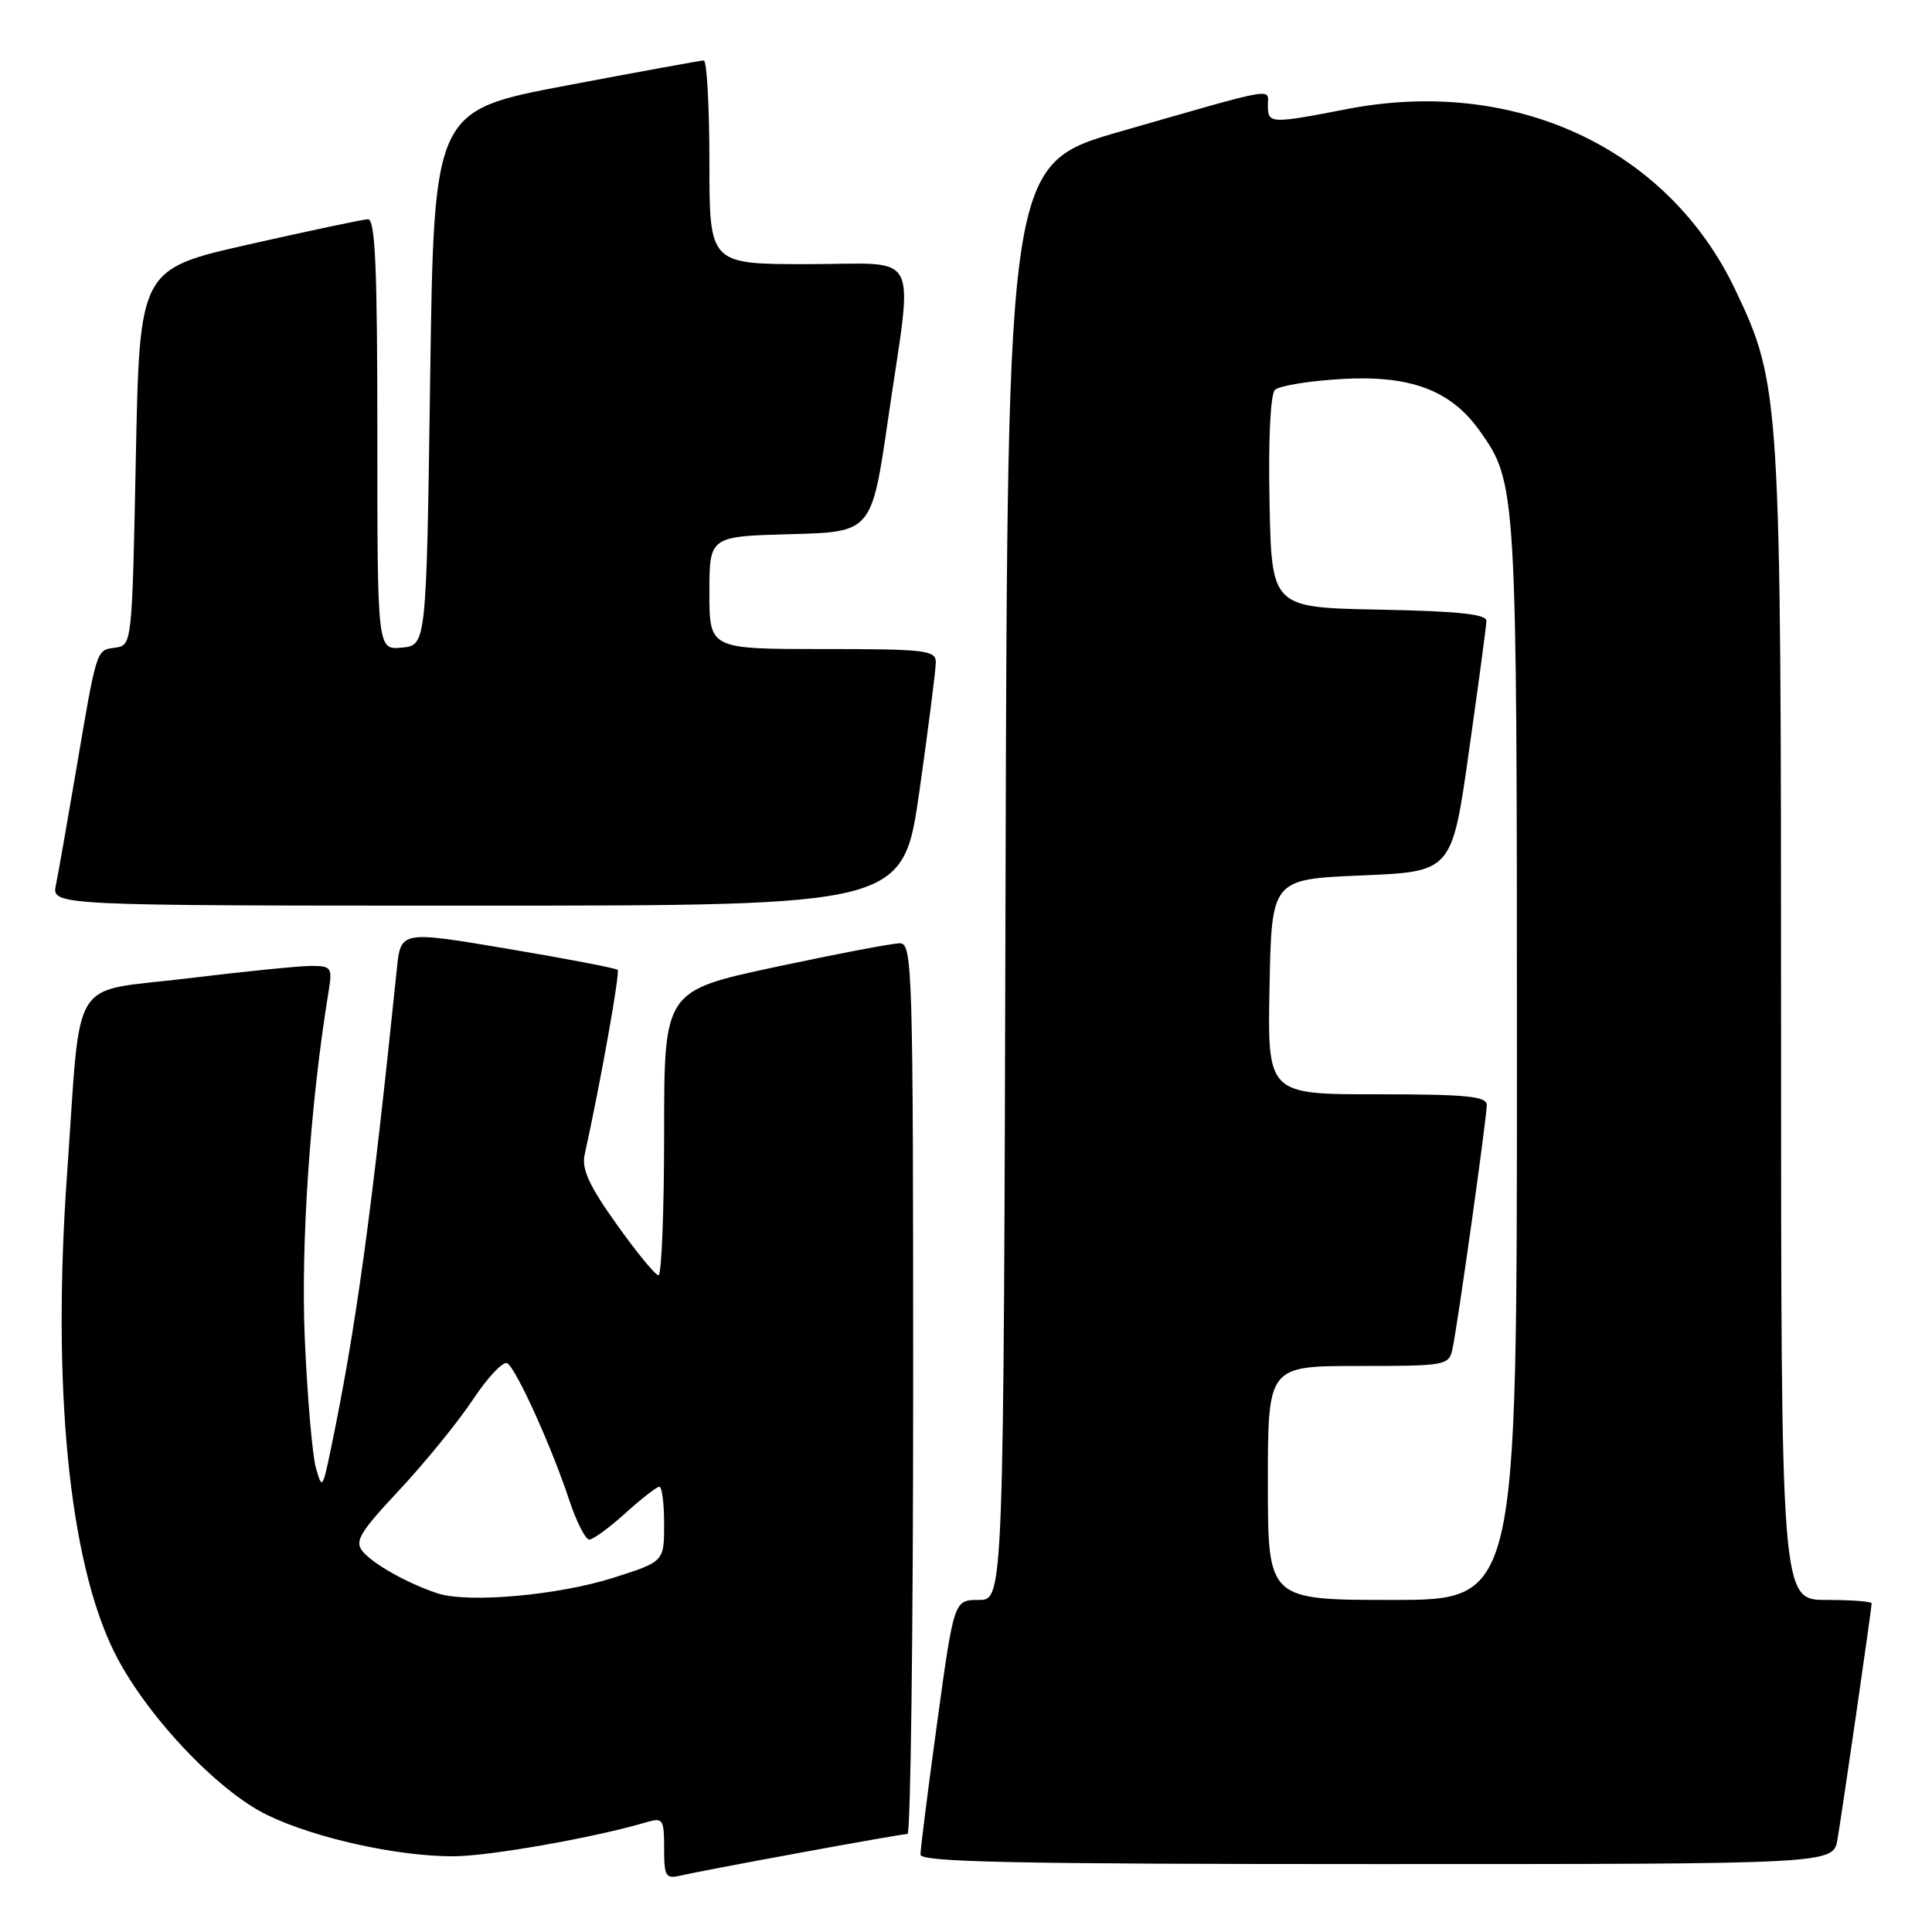 <?xml version="1.0" encoding="UTF-8" standalone="no"?>
<!DOCTYPE svg PUBLIC "-//W3C//DTD SVG 1.1//EN" "http://www.w3.org/Graphics/SVG/1.1/DTD/svg11.dtd" >
<svg xmlns="http://www.w3.org/2000/svg" xmlns:xlink="http://www.w3.org/1999/xlink" version="1.1" viewBox="0 0 256 256">
 <g >
 <path fill="currentColor"
d=" M 106.00 245.50 C 113.42 244.13 119.84 243.01 120.25 243.01 C 120.66 243.00 121.00 216.45 121.00 184.00 C 121.00 128.48 120.90 125.00 119.25 124.99 C 118.29 124.98 110.86 126.40 102.75 128.13 C 88.00 131.29 88.00 131.29 88.00 150.15 C 88.00 160.52 87.66 168.99 87.25 168.98 C 86.84 168.97 84.34 165.93 81.71 162.23 C 78.06 157.11 77.05 154.90 77.47 153.00 C 79.57 143.46 82.18 128.85 81.84 128.51 C 81.62 128.29 75.07 127.03 67.27 125.72 C 53.10 123.33 53.10 123.33 52.58 128.41 C 49.25 160.80 47.16 176.08 43.84 192.00 C 42.74 197.30 42.67 197.39 41.86 194.50 C 41.39 192.85 40.73 185.20 40.39 177.50 C 39.83 164.83 41.11 146.12 43.56 131.25 C 44.05 128.23 43.89 128.00 41.30 127.99 C 39.76 127.98 32.35 128.72 24.84 129.64 C 8.98 131.58 10.80 128.63 8.89 155.50 C 6.88 183.70 9.13 206.68 15.09 218.81 C 19.10 226.98 28.66 237.20 35.35 240.47 C 41.61 243.53 52.51 245.96 60.00 245.97 C 64.76 245.97 78.78 243.50 85.75 241.43 C 87.83 240.82 88.00 241.08 88.00 244.90 C 88.00 248.68 88.19 248.99 90.25 248.51 C 91.49 248.21 98.58 246.86 106.00 245.50 Z  M 243.47 243.75 C 244.09 240.16 248.00 213.15 248.00 212.45 C 248.00 212.20 245.30 212.00 242.00 212.00 C 236.00 212.00 236.00 212.00 236.00 135.96 C 236.00 52.44 235.91 50.96 229.95 38.43 C 221.02 19.62 200.69 10.15 178.50 14.45 C 168.33 16.42 168.00 16.41 168.00 13.98 C 168.00 11.64 169.60 11.35 148.50 17.41 C 133.50 21.72 133.50 21.72 133.24 116.86 C 132.99 212.00 132.99 212.00 129.70 212.00 C 126.41 212.00 126.41 212.00 124.18 228.25 C 122.95 237.19 121.96 245.06 121.97 245.75 C 121.99 246.74 134.77 247.00 182.45 247.00 C 242.91 247.00 242.91 247.00 243.47 243.75 Z  M 121.84 104.75 C 123.03 96.36 124.00 88.71 124.00 87.75 C 124.00 86.16 122.62 86.00 109.00 86.00 C 94.00 86.00 94.00 86.00 94.00 78.53 C 94.00 71.07 94.00 71.07 104.75 70.78 C 115.50 70.50 115.50 70.50 117.68 55.50 C 121.01 32.57 122.27 35.00 107.00 35.00 C 94.00 35.00 94.00 35.00 94.00 21.50 C 94.00 14.07 93.66 8.01 93.25 8.01 C 92.84 8.02 84.62 9.52 75.00 11.34 C 57.50 14.66 57.50 14.66 57.00 50.08 C 56.50 85.50 56.50 85.50 53.25 85.81 C 50.00 86.13 50.00 86.13 50.00 57.56 C 50.00 35.35 49.72 29.01 48.75 29.05 C 48.06 29.08 40.98 30.58 33.00 32.38 C 18.50 35.66 18.50 35.66 18.00 60.58 C 17.50 85.48 17.50 85.50 15.25 85.82 C 12.72 86.18 12.86 85.73 10.01 102.50 C 8.89 109.10 7.72 115.74 7.41 117.25 C 6.84 120.00 6.84 120.00 63.26 120.00 C 119.67 120.00 119.67 120.00 121.84 104.75 Z  M 57.99 211.13 C 54.04 209.83 49.47 207.27 48.06 205.57 C 46.95 204.23 47.65 203.06 52.93 197.42 C 56.32 193.79 60.71 188.40 62.68 185.43 C 64.65 182.47 66.69 180.31 67.22 180.64 C 68.41 181.37 73.08 191.68 75.42 198.75 C 76.38 201.64 77.57 204.00 78.08 204.00 C 78.58 204.00 80.74 202.43 82.87 200.50 C 85.00 198.57 87.03 197.00 87.37 197.00 C 87.72 197.00 88.00 199.23 88.00 201.96 C 88.00 206.92 88.00 206.92 81.25 209.07 C 73.95 211.39 62.02 212.45 57.99 211.13 Z  M 168.00 196.50 C 168.00 181.00 168.00 181.00 179.98 181.00 C 191.59 181.00 191.98 180.93 192.46 178.75 C 193.14 175.63 197.00 148.16 197.00 146.42 C 197.00 145.26 194.35 145.00 182.47 145.00 C 167.95 145.00 167.95 145.00 168.22 130.75 C 168.50 116.50 168.50 116.50 180.44 116.00 C 192.39 115.50 192.39 115.50 194.65 99.50 C 195.90 90.70 196.94 82.95 196.96 82.28 C 196.99 81.38 193.19 80.98 182.75 80.78 C 168.50 80.50 168.50 80.50 168.22 66.58 C 168.05 58.31 168.34 52.26 168.93 51.67 C 169.48 51.12 173.46 50.47 177.77 50.22 C 186.86 49.69 192.23 51.70 196.04 57.05 C 200.97 63.98 201.00 64.43 201.00 140.66 C 201.00 212.00 201.00 212.00 184.50 212.00 C 168.00 212.00 168.00 212.00 168.00 196.50 Z "/>
</g>
</svg>